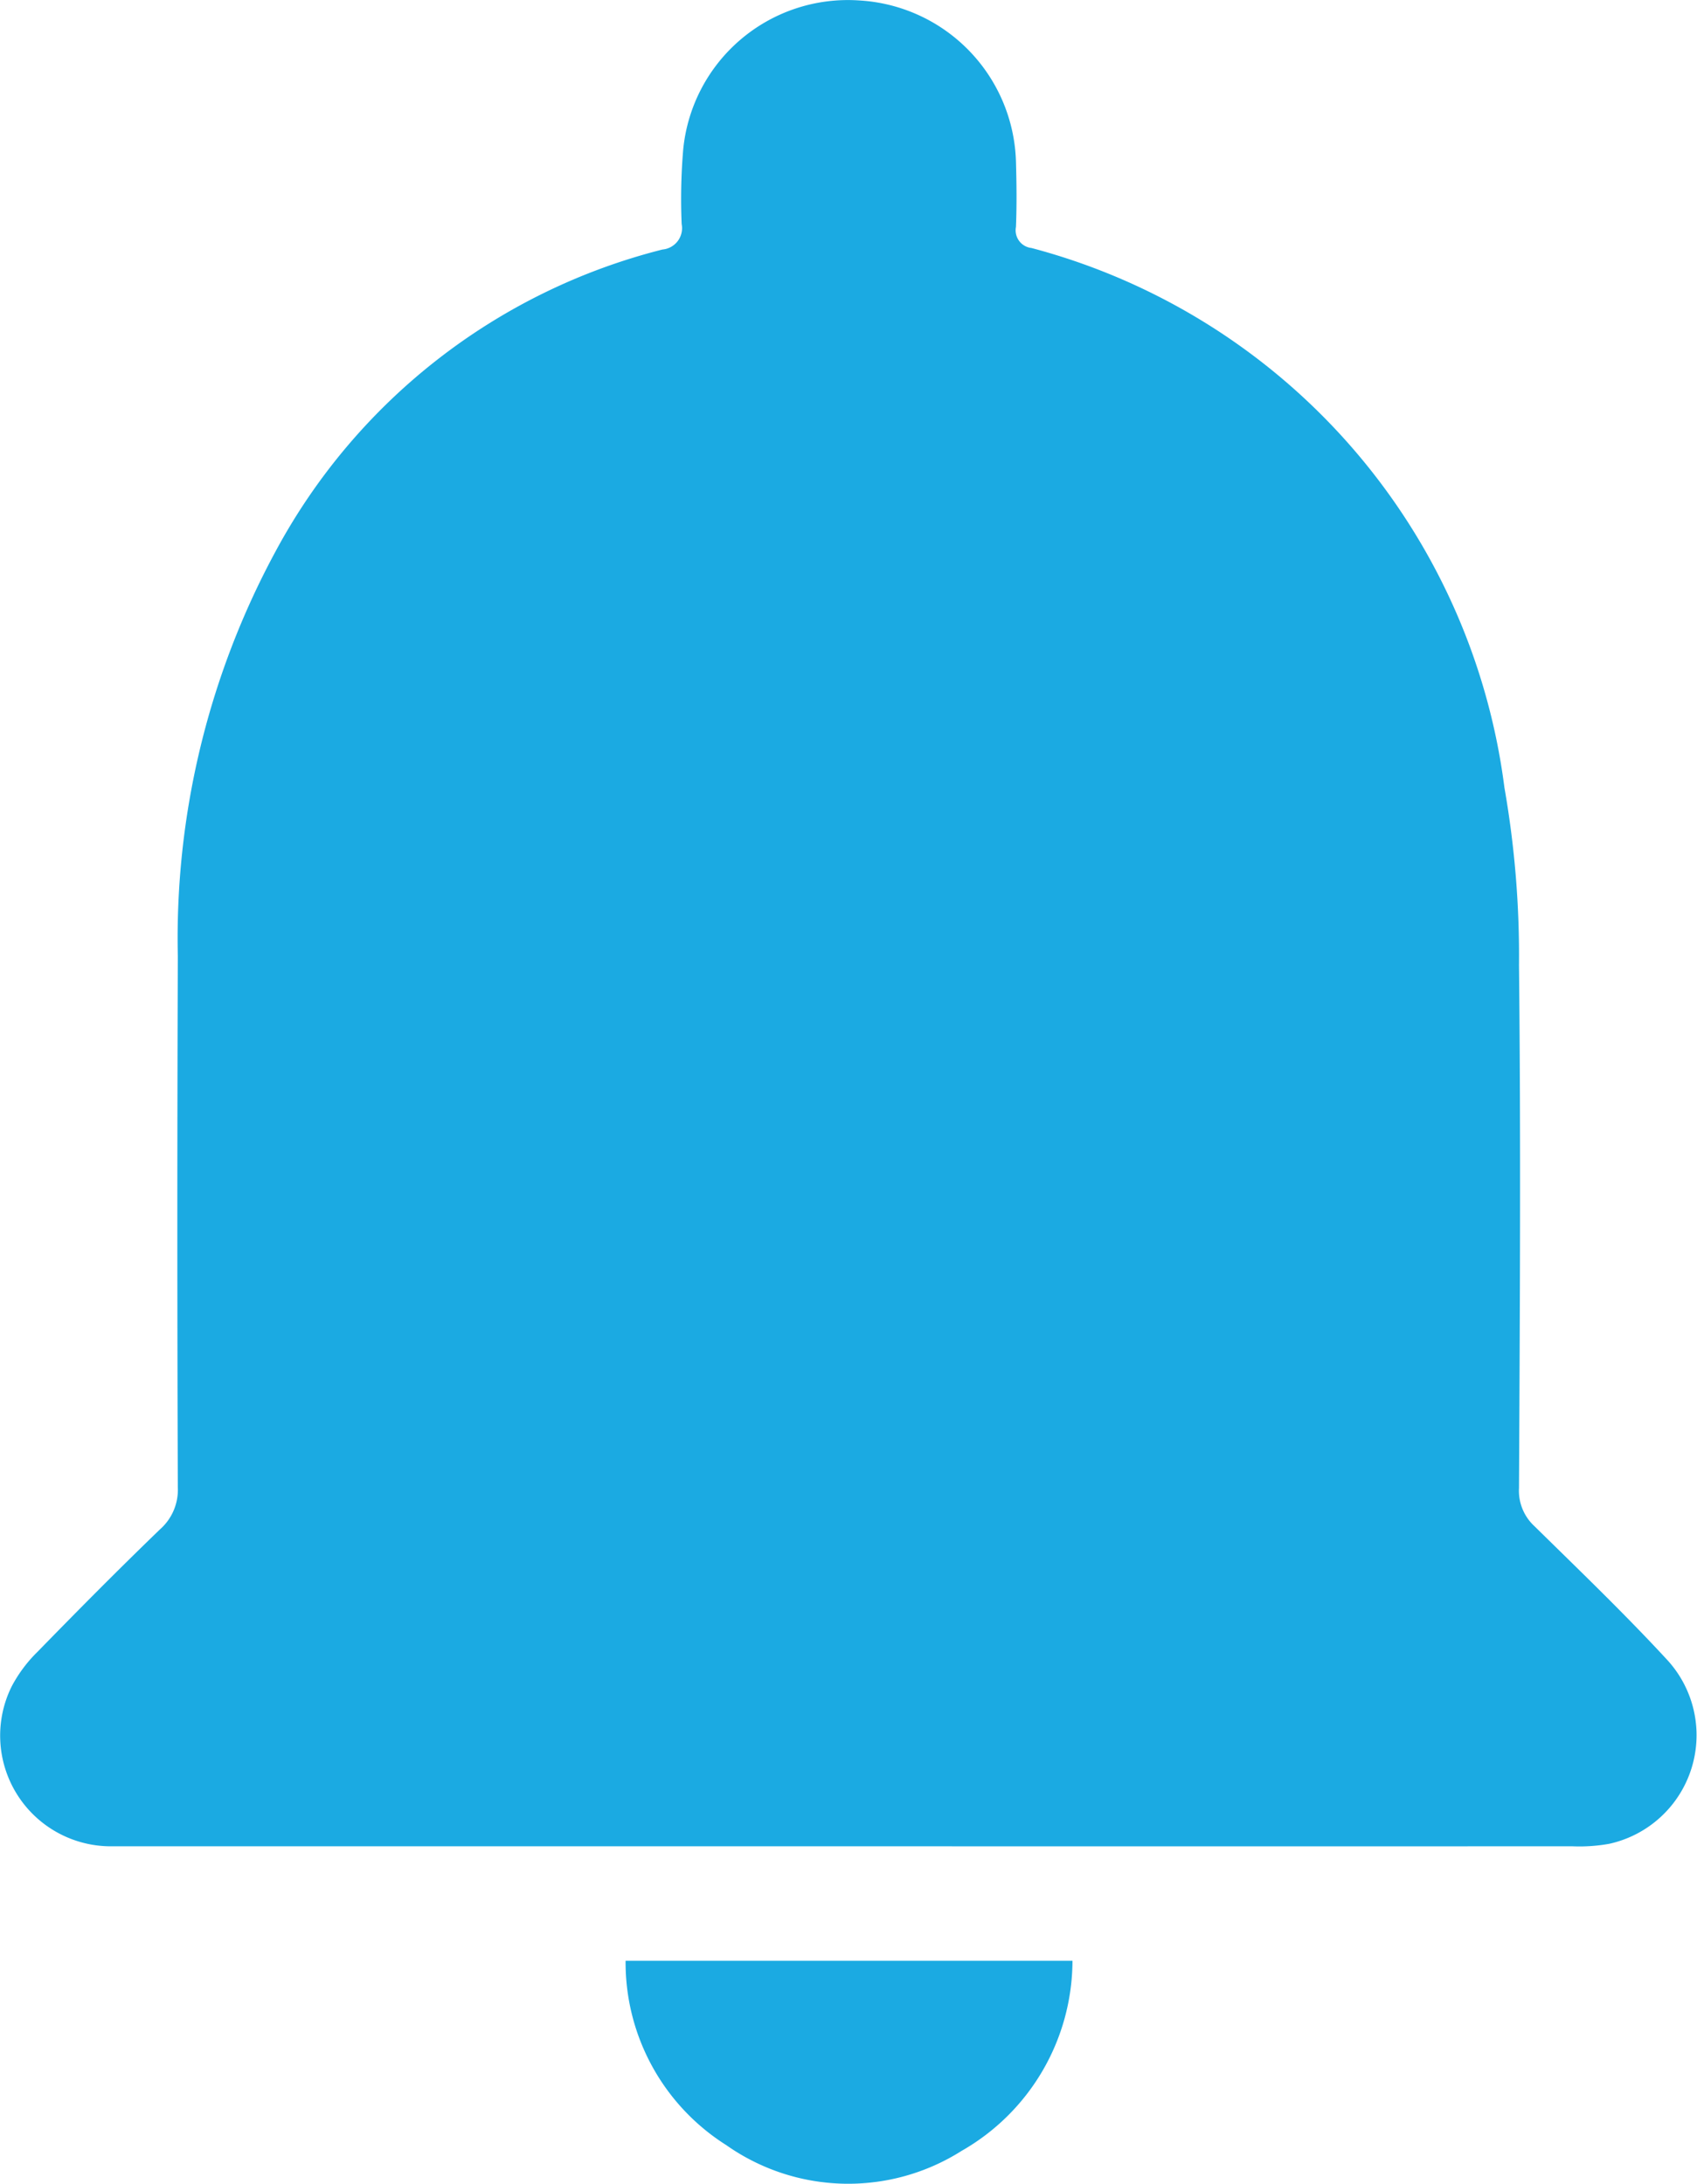 <svg xmlns="http://www.w3.org/2000/svg" width="19.067" height="24.54" viewBox="0 0 19.067 24.54">
  <g id="Group_149" data-name="Group 149" transform="translate(-272.966 1802.965)">
    <path id="Path_103" data-name="Path 103" d="M282.483-1782.217q-4.125,0-8.251,0a1.244,1.244,0,0,1-1.133-1.8,1.578,1.578,0,0,1,.293-.39c.451-.463.907-.923,1.372-1.372a.591.591,0,0,0,.2-.469q-.011-2.985,0-5.971a9.138,9.138,0,0,1,1.1-4.553,6.837,6.837,0,0,1,4.345-3.389.241.241,0,0,0,.216-.286,6.585,6.585,0,0,1,.017-.834,1.859,1.859,0,0,1,1.978-1.679,1.869,1.869,0,0,1,1.761,1.808c.007.246.01.492,0,.737a.2.2,0,0,0,.175.237,7.22,7.22,0,0,1,5.313,6.062,10.965,10.965,0,0,1,.164,2c.021,1.958.01,3.915,0,5.873a.541.541,0,0,0,.175.43c.5.492,1.011.982,1.489,1.5a1.25,1.25,0,0,1-.65,2.068,1.894,1.894,0,0,1-.414.028Q286.559-1782.216,282.483-1782.217Z" transform="translate(0 0)" fill="#1baae2"/>
    <path id="Path_104" data-name="Path 104" d="M285.114-1764.881h5.021a2.467,2.467,0,0,1-1.246,2.136,2.38,2.38,0,0,1-2.644-.065A2.427,2.427,0,0,1,285.114-1764.881Z" transform="translate(-5.119 -16.049)" fill="#1baae2"/>
  </g>
</svg>
